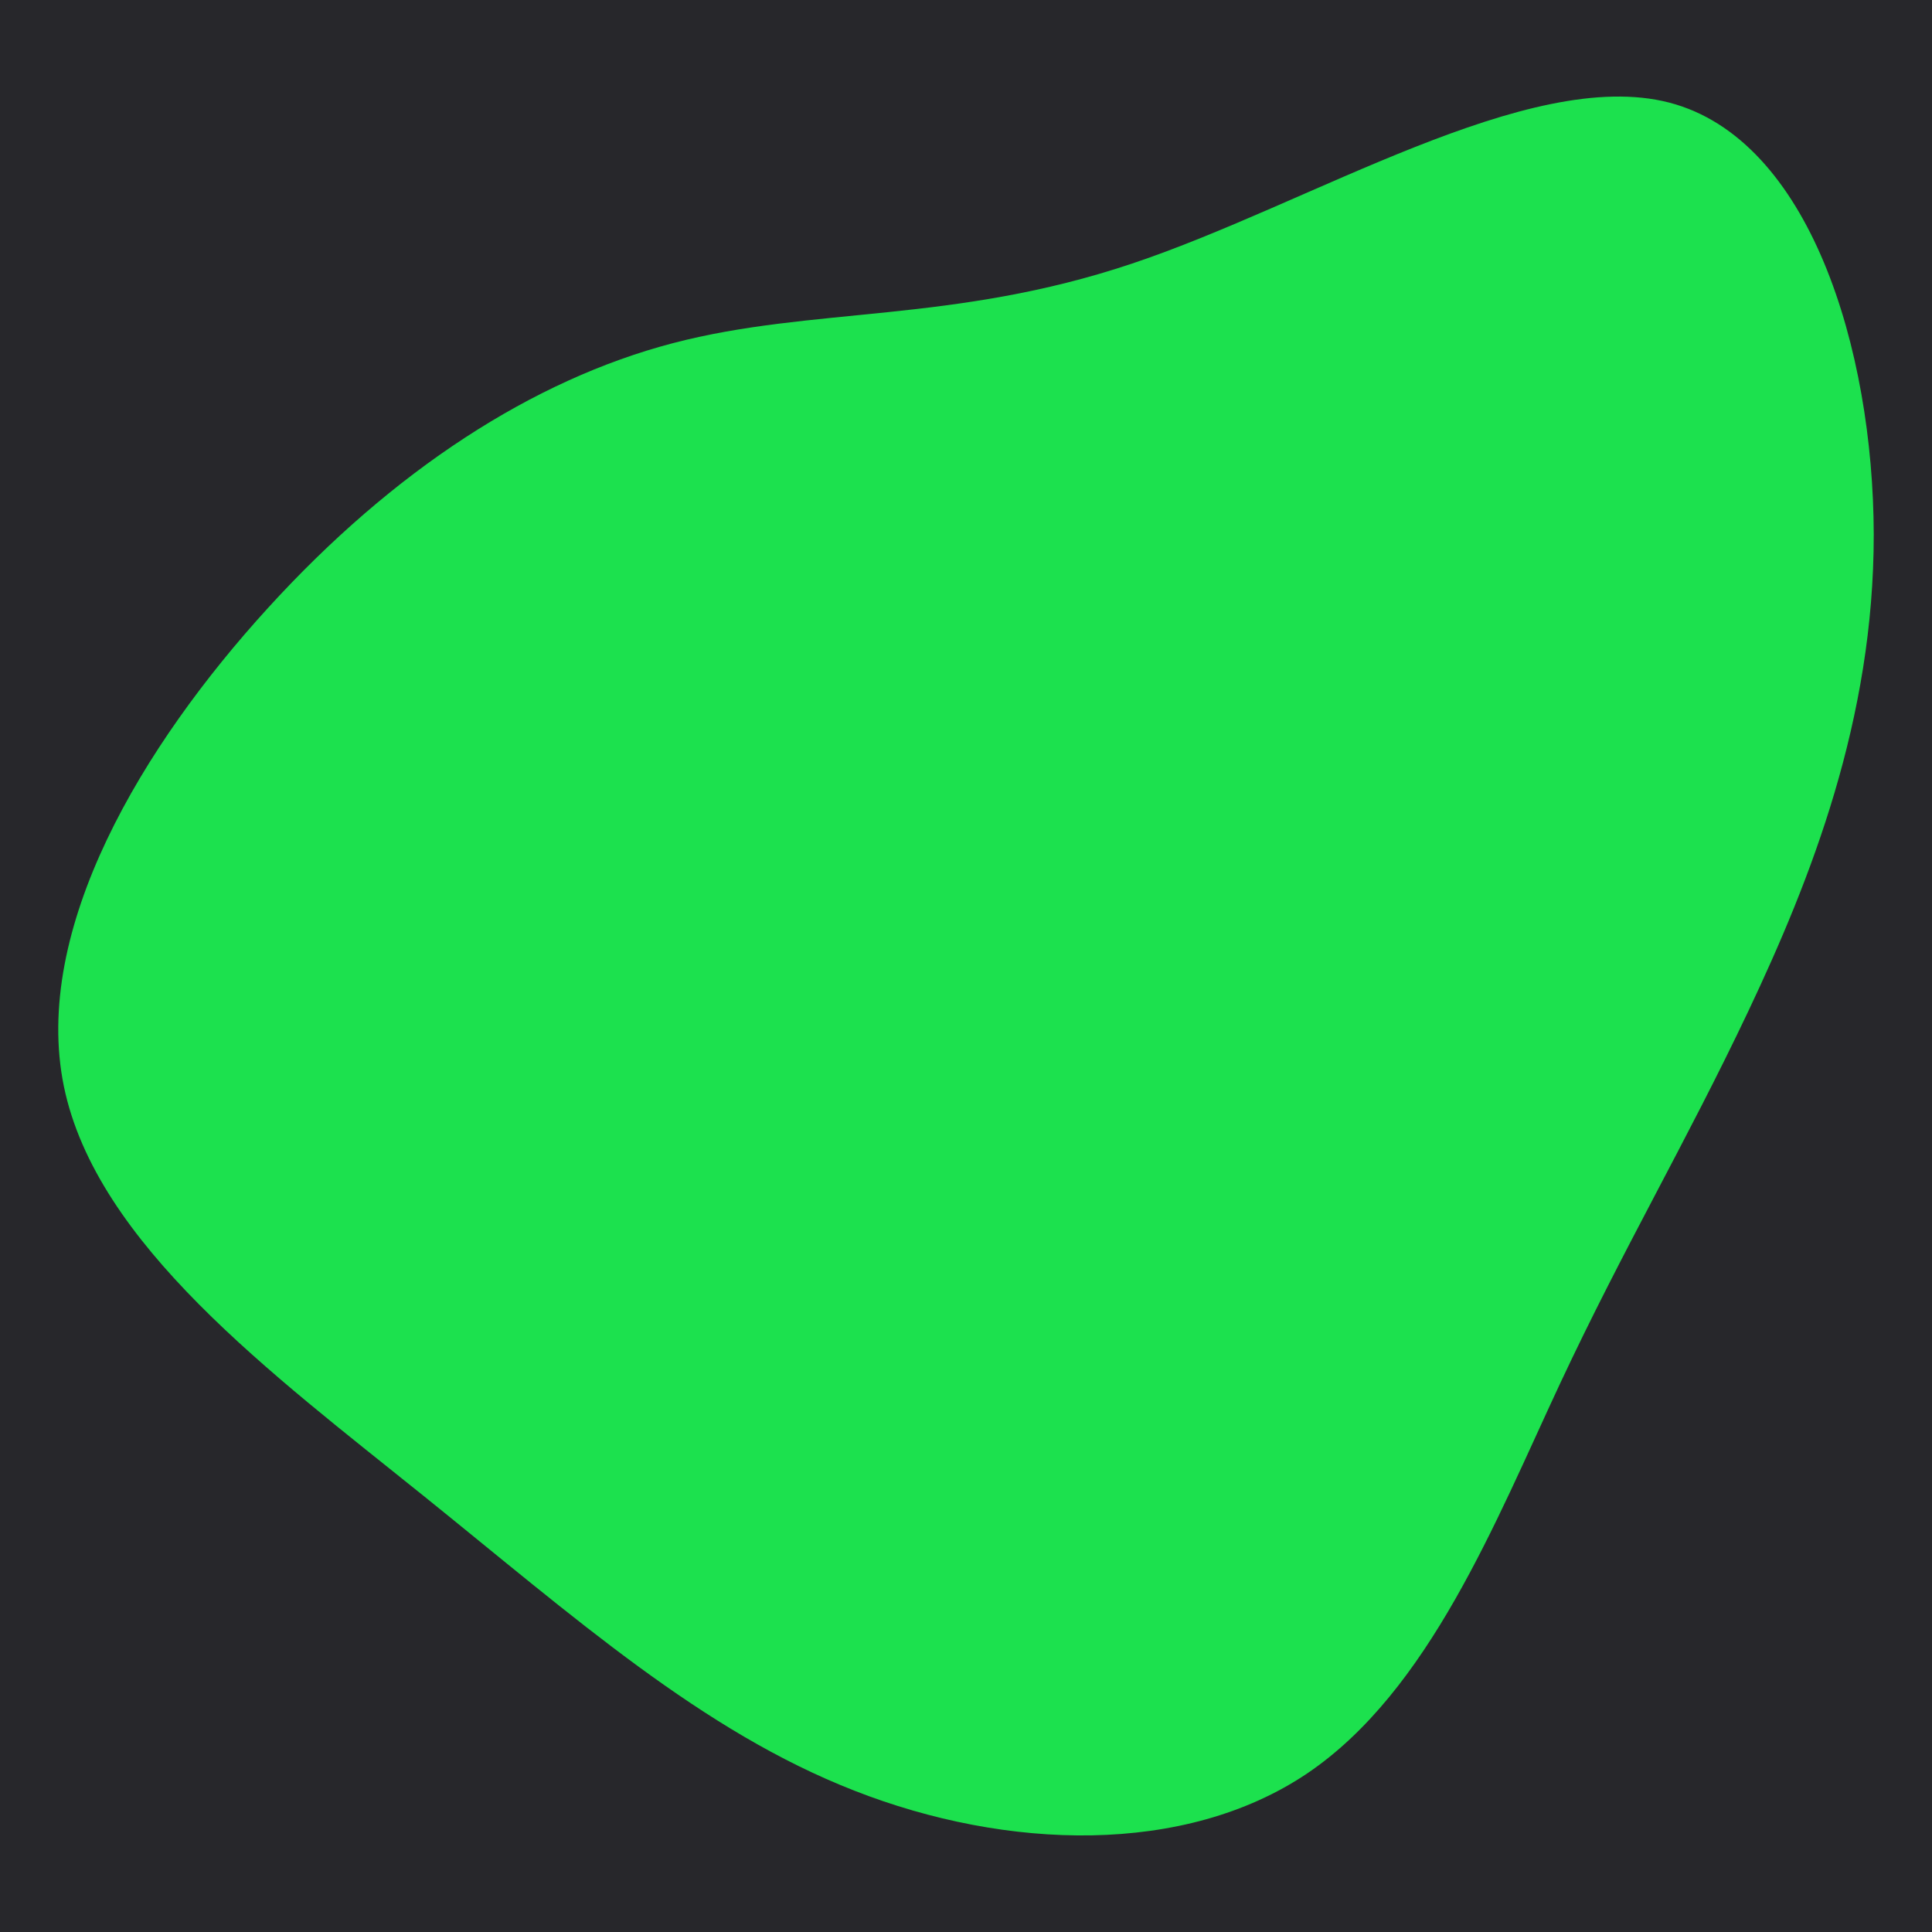 <svg id="visual" viewBox="0 0 900 900" width="900" height="900" xmlns="http://www.w3.org/2000/svg" xmlns:xlink="http://www.w3.org/1999/xlink" version="1.1"><rect x="0" y="0" width="900" height="900" fill="#27272B"></rect><g transform="translate(509.361 440.084)"><path d="M268.2 -392.3C333.7 -375.3 363.3 -277.4 363.5 -191.2C363.6 -105 334.2 -30.6 305.1 30.9C276 92.3 247.2 140.8 217.3 204.6C187.4 268.5 156.4 347.7 99.5 386.1C42.5 424.4 -40.3 421.9 -111.3 394.1C-182.3 366.4 -241.6 313.5 -312.1 256.7C-382.7 199.9 -464.5 139.3 -479.6 66C-494.6 -7.2 -442.9 -92.9 -384.5 -156.9C-326.2 -220.9 -261.2 -263.1 -196 -280.2C-130.8 -297.3 -65.4 -289.3 18 -317.3C101.4 -345.2 202.7 -409.2 268.2 -392.3" fill="#1CE14E"></path></g></svg>